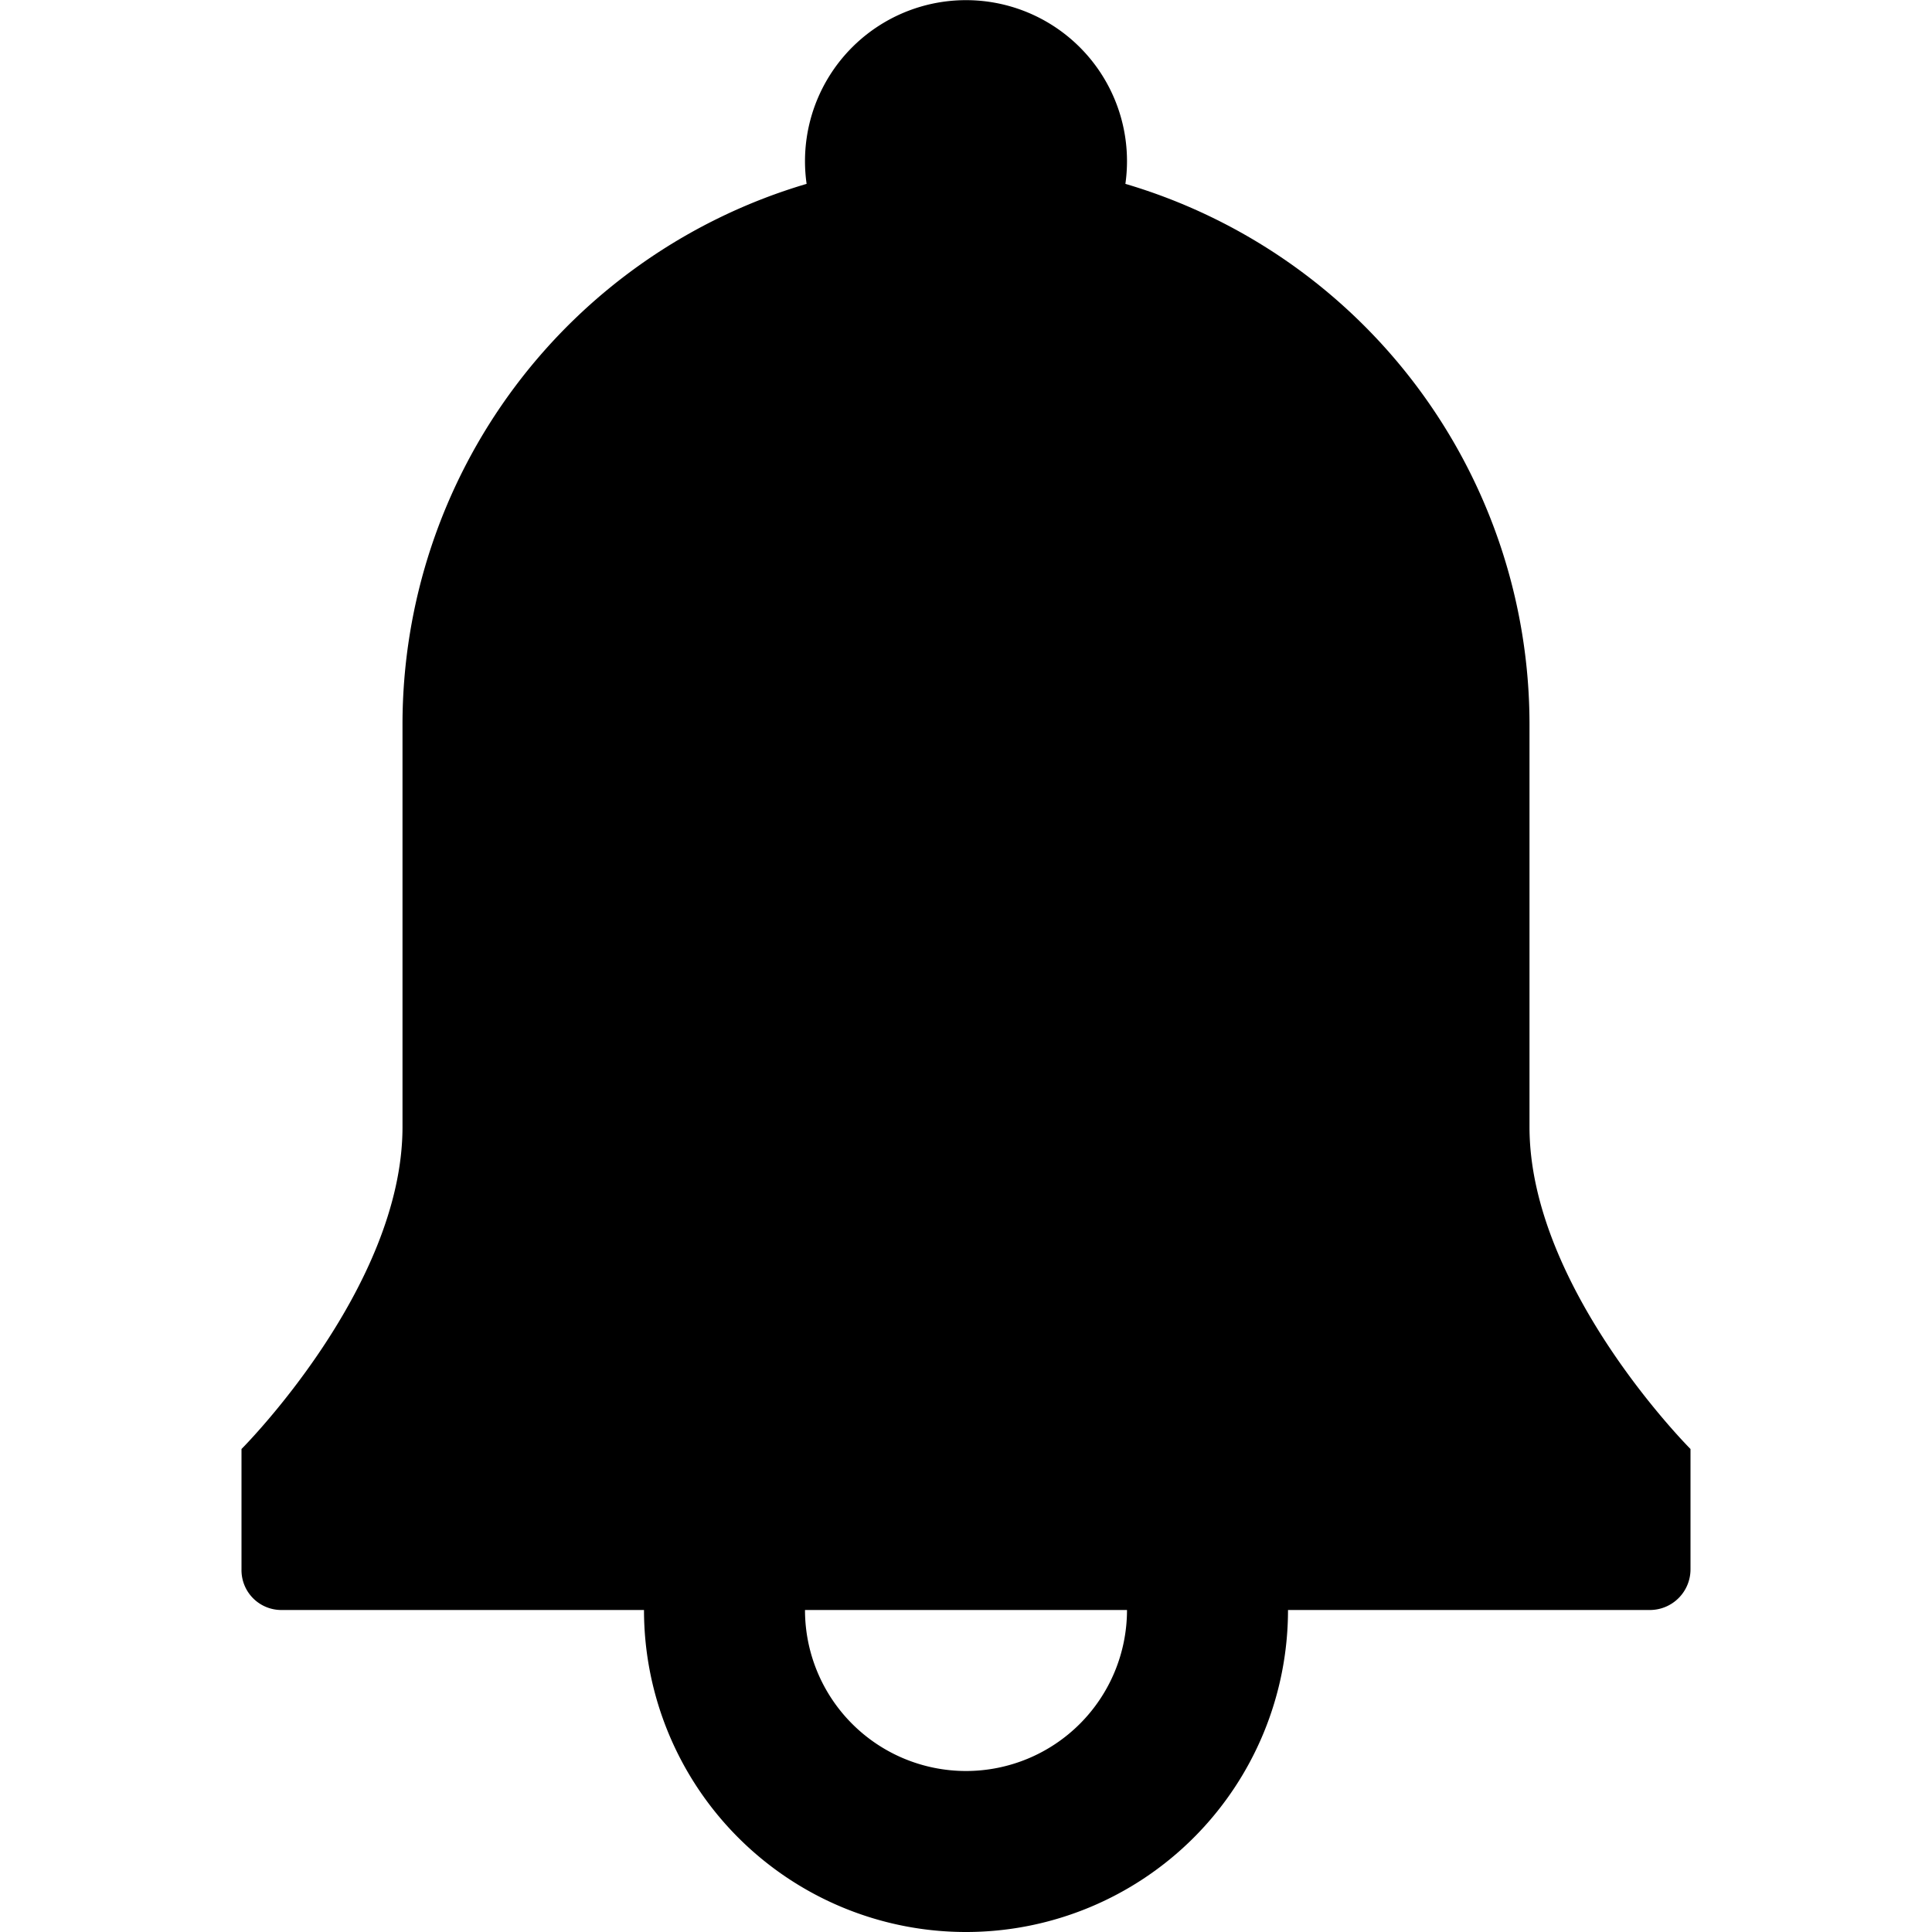 <svg xmlns="http://www.w3.org/2000/svg" width="24" height="24" class="wd-icon-notifications-large wd-icon" focusable="false" role="presentation" viewBox="0 0 24 24">
    <g fill-rule="evenodd" class="wd-icon-container">
        <path d="M17.714 19H4s2.286-2.286 2.286-4.571V8.714a5.714 5.714 0 1 1 11.428 0v5.715C17.714 16.714 20 19 20 19h-2.286z" class="wd-icon-background"/>
        <path d="M16 20a4 4 0 1 1-8 0H3.5a.495.495 0 0 1-.5-.505V18h2v-2 2H3s2-2 2-4v2-7a7.003 7.003 0 0 1 5.02-6.716 2 2 0 1 1 3.96 0A7.003 7.003 0 0 1 19 9v9h2s-2-2-2-4v4h2v1.495a.505.505 0 0 1-.5.505H16zm-2 0h-4a2 2 0 1 0 4 0zm3-6v4h2s-2-2-2-4zM7 14c0 2-2 4-2 4h2v-4zm10 4V9A5 5 0 0 0 7 9v9h10z" class="wd-icon-fill"/>
    </g>
</svg>
